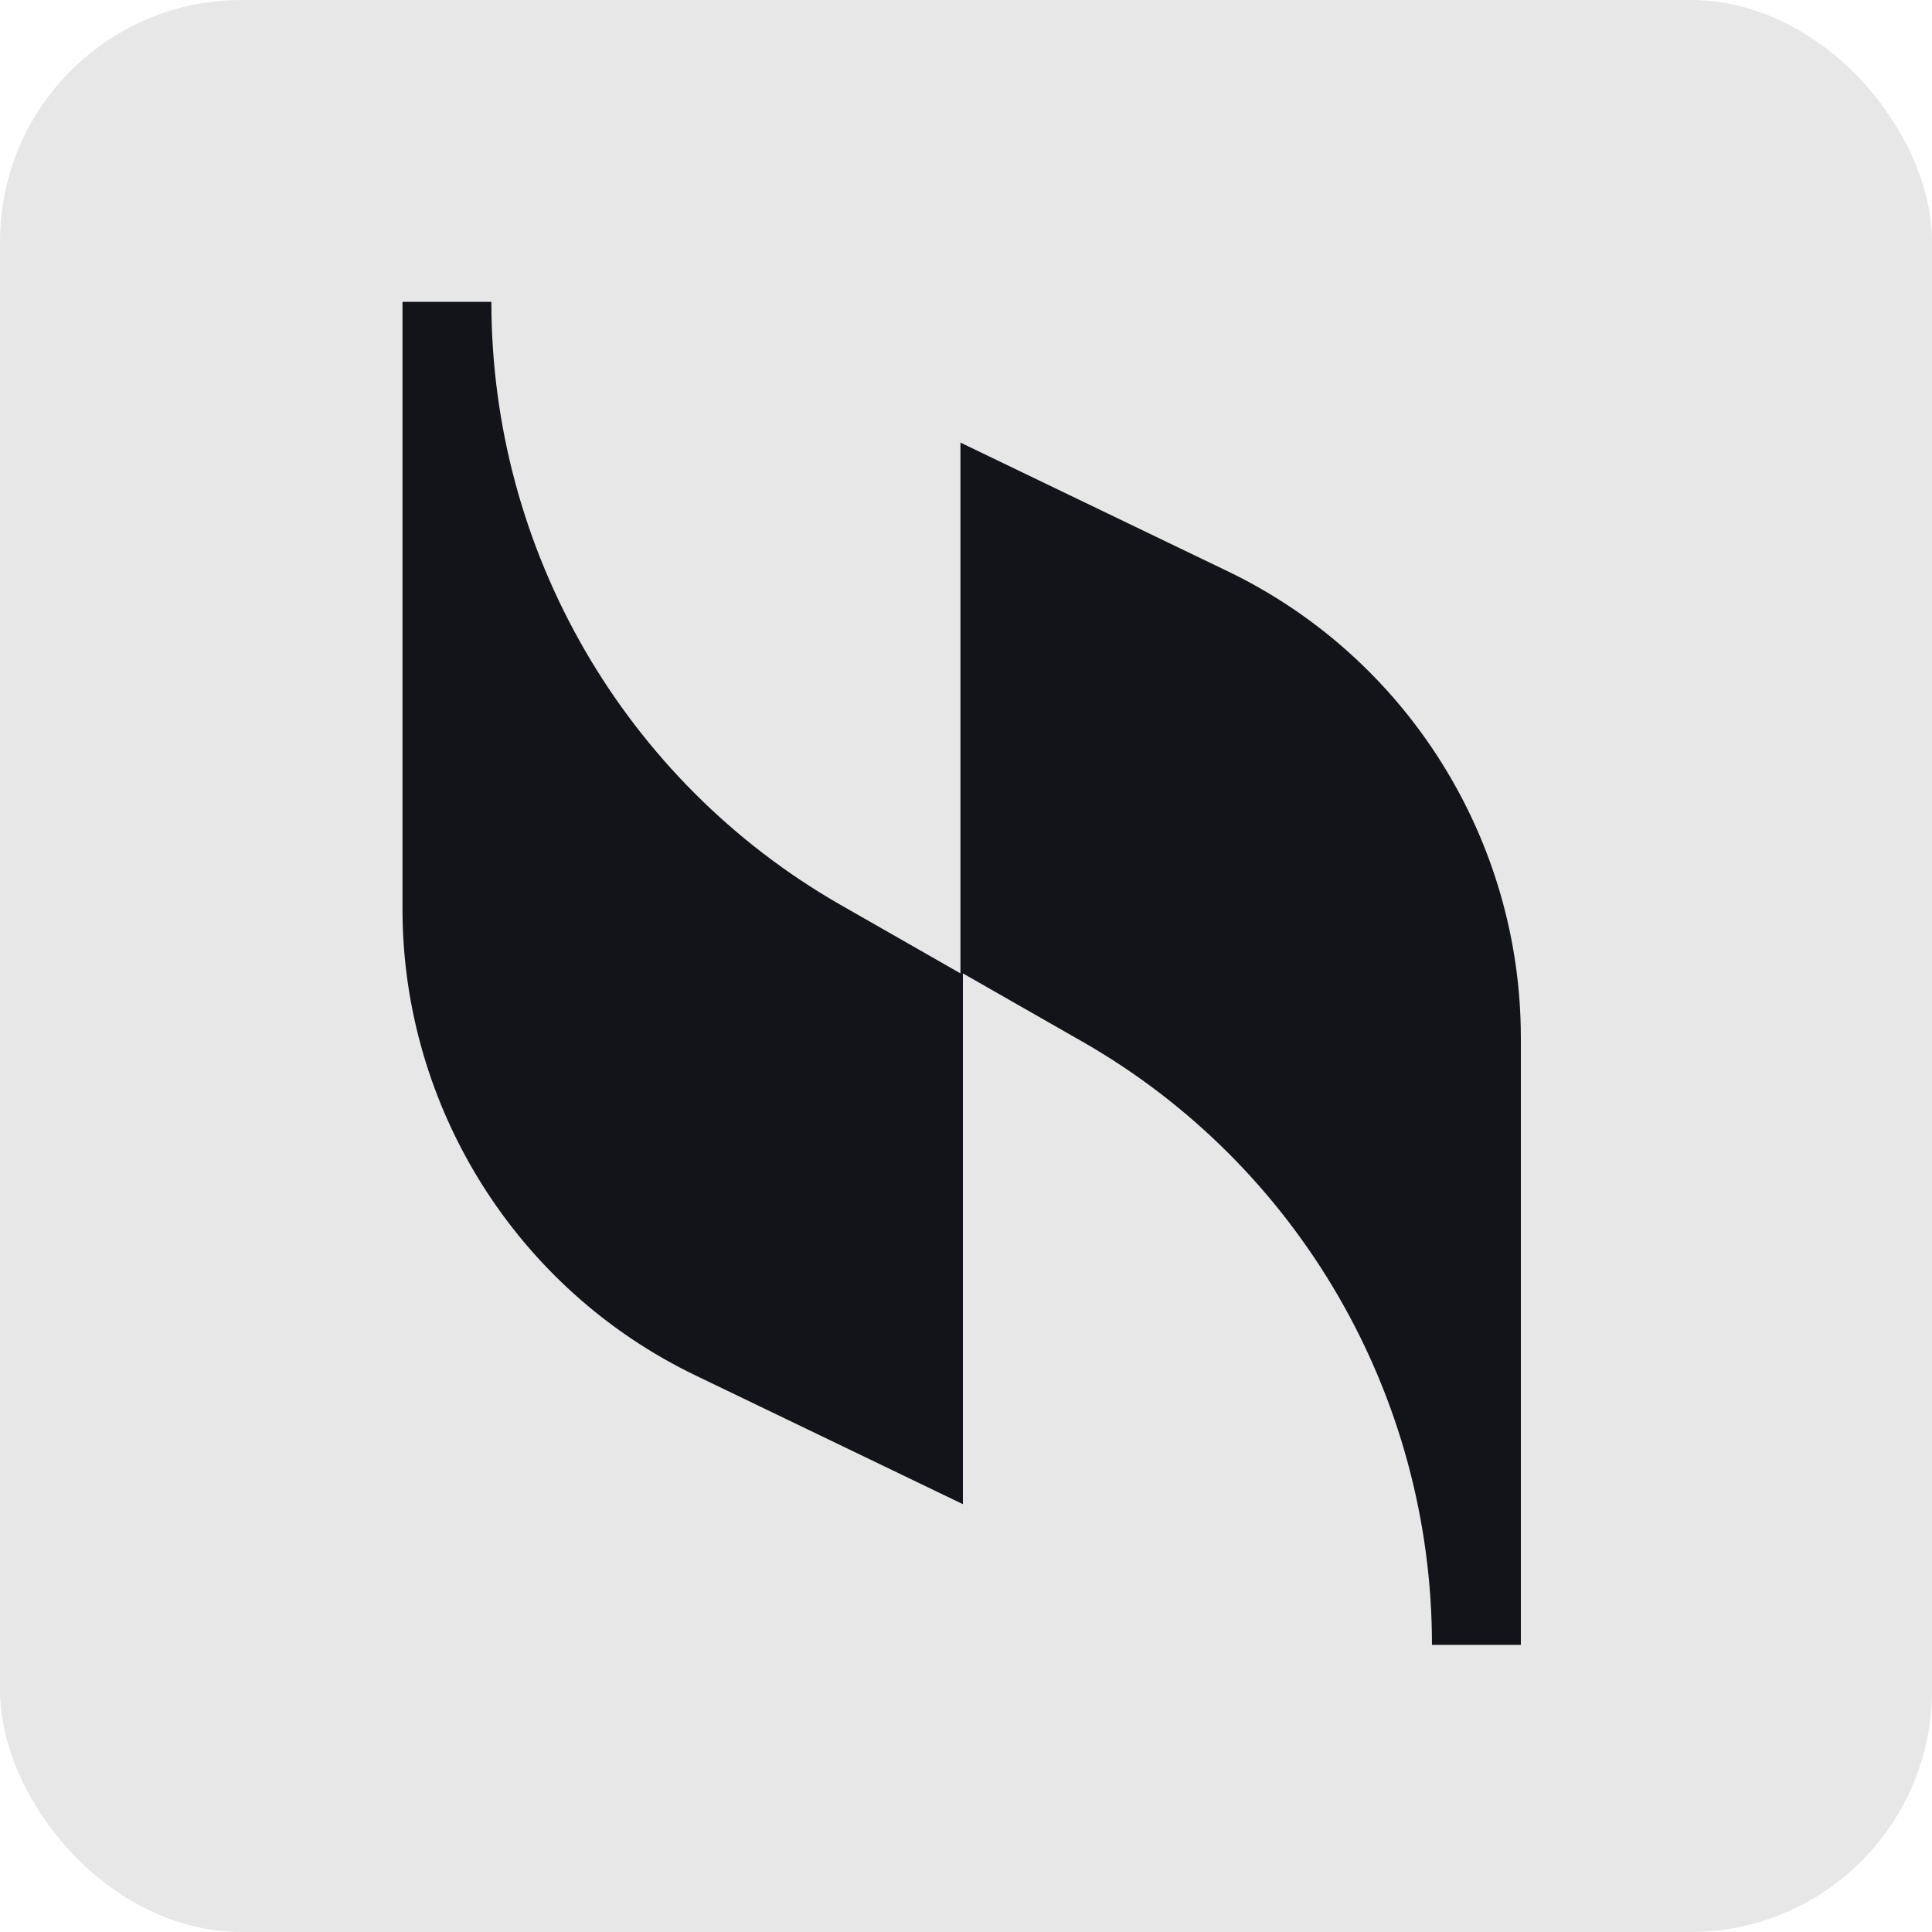 <svg
          xmlns="http://www.w3.org/2000/svg"
          width="96"
          height="96"
          viewBox="0 0 96 96"
          fill="none"
        >
          <rect width="96" height="96" rx="12" fill="#E7E7E8" />
          <path
            d="M47.724 21.992V48.367L41.713 44.932C31.04 38.798 24.416 27.39 24.416 15H20V45.177C20 54.991 25.643 64.068 34.598 68.362L47.846 74.741V48.367L53.857 51.801C64.53 57.935 71.154 69.343 71.154 81.733H75.57V51.556C75.57 41.742 69.927 32.665 60.972 28.371L47.724 21.992Z"
            fill="#13131A"
          />
        </svg>